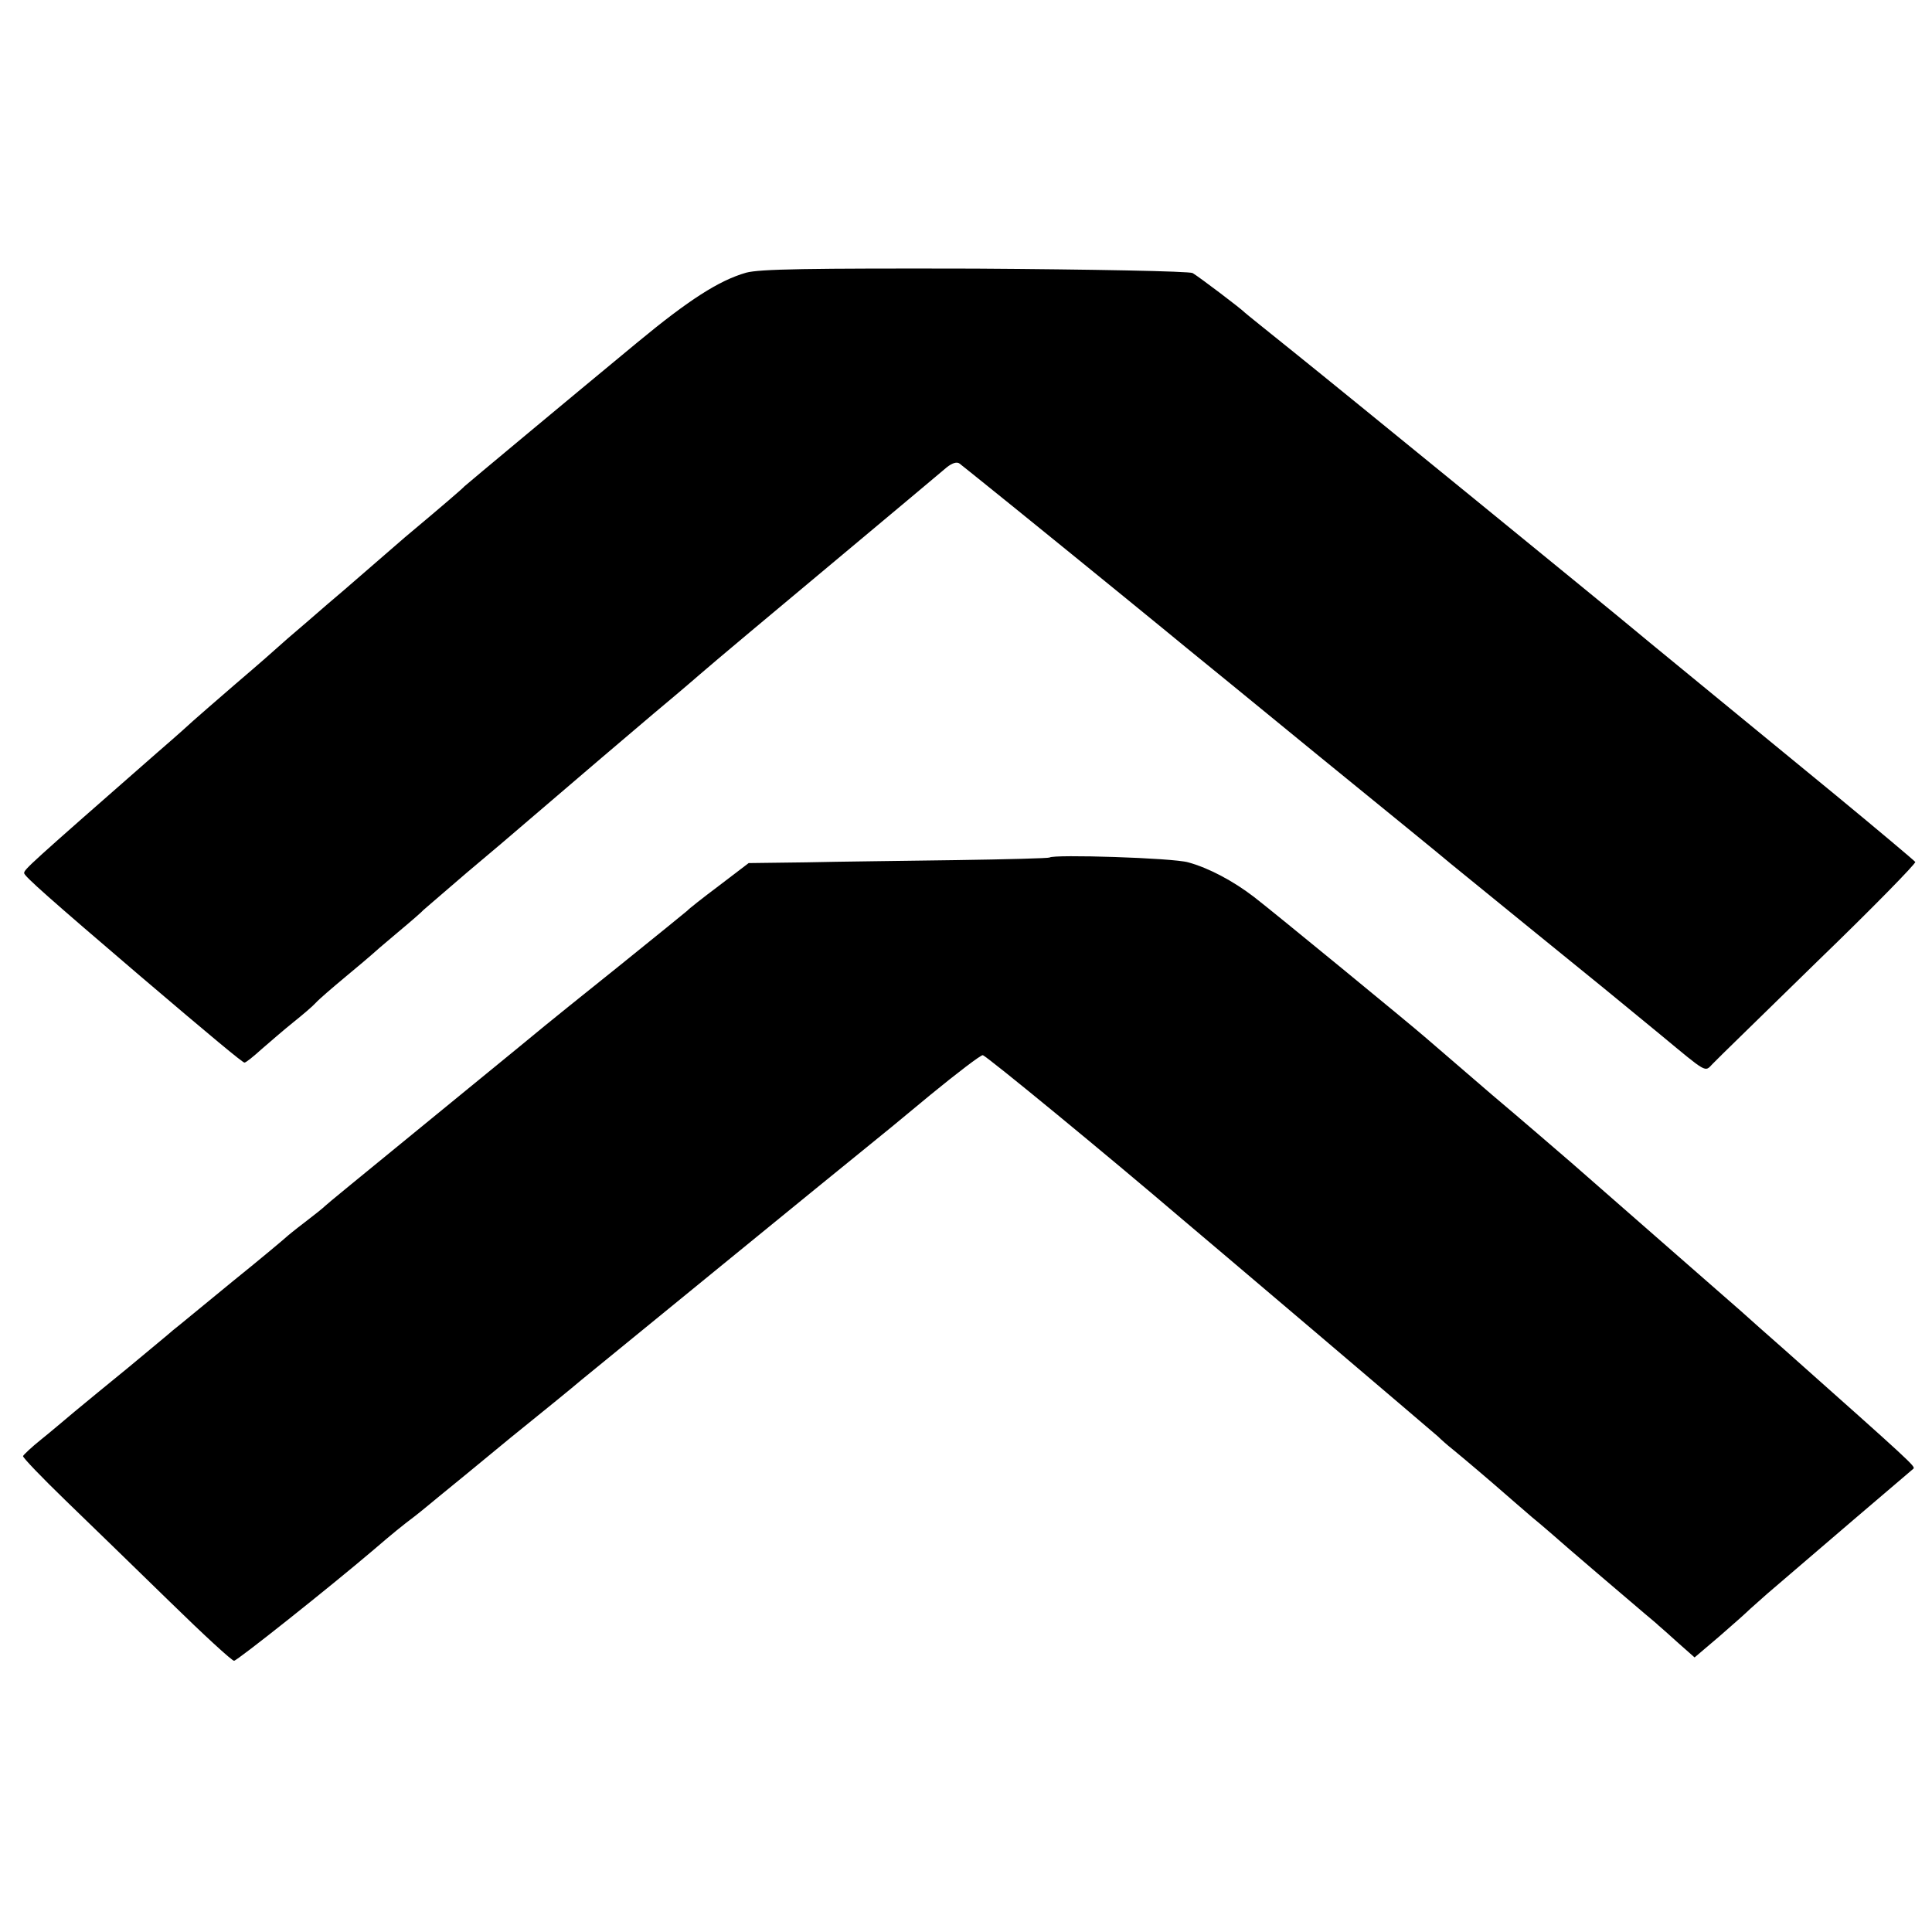 <svg version="1" xmlns="http://www.w3.org/2000/svg" width="693.333" height="693.333" viewBox="0 0 520 520"><path d="M200.8 73.4c-7.3 2.1-15.4 7.3-29.3 18.8-18.4 15.2-46.1 38.3-46.5 38.7-.4.5-5.6 5-16 13.7-2.2 1.9-7.3 6.3-16.5 14.3-1.7 1.4-6.2 5.3-10 8.6-3.9 3.3-7.2 6.2-7.5 6.5-.3.3-5.4 4.8-11.5 10-6 5.2-11.2 9.7-11.5 10-.3.3-4.5 4.1-9.5 8.4-34.8 30.5-36 31.6-36 32.6 0 .8 6.9 6.9 31 27.5C57.1 279.2 65.3 286 65.8 286c.4 0 2.5-1.7 4.7-3.7 2.2-1.9 6-5.2 8.5-7.2s5.2-4.3 6-5.2c.8-.9 4.4-4 8-7 3.6-3 6.7-5.6 7-5.9.3-.3 3.4-3 7-6s6.7-5.7 7-6.1c.3-.3 5.5-4.7 11.5-9.9 6.1-5.1 13.5-11.4 16.5-14 12.6-10.8 29-24.8 34-29 3-2.5 8.6-7.2 12.5-10.6 3.8-3.3 19.8-16.7 35.5-29.8 15.7-13.1 29.5-24.7 30.8-25.8 1.5-1.2 2.8-1.6 3.5-1 1.7 1.3 27.8 22.4 30.2 24.4 1.1.9 7.6 6.2 14.5 11.8 6.9 5.6 14.3 11.7 16.5 13.5 2.2 1.8 18.2 14.8 35.5 29 17.3 14.1 33.3 27.1 35.5 29 2.2 1.8 11.9 9.7 21.5 17.5 20 16.2 20.8 16.9 34.8 28.4 12.8 10.6 12 10.2 14.1 8 1-1.1 13.8-13.5 28.4-27.8 14.7-14.2 26.4-26.2 26.2-26.6-.3-.4-9.8-8.4-21.2-17.8-35.3-29-52.7-43.2-54.8-45-4.5-3.8-78.9-64.5-91-74.2-7.1-5.7-13.2-10.6-13.5-10.9-.8-.9-12.3-9.6-14-10.6-.8-.5-27.1-1-58.5-1.2-45.1-.1-58 .1-61.7 1.1z"/><path d="M282.5 230.8c-.2.2-11.5.5-25.2.7-13.6.2-31.8.4-40.3.6l-15.5.2-8 6.1c-4.4 3.3-8.2 6.3-8.5 6.7-.3.3-8.6 7-18.5 15-9.9 7.9-18.9 15.2-20 16.1-1.1.9-10.3 8.5-20.5 16.8-34 27.8-37.3 30.5-38.4 31.5-.6.6-3.1 2.6-5.6 4.5-2.5 1.9-4.7 3.7-5 4-.3.3-6.7 5.7-14.4 11.9-7.6 6.2-14.8 12.2-16 13.1-1.1 1-6.6 5.5-12.1 10.1-5.5 4.5-12 9.8-14.5 11.9-2.5 2.1-6.5 5.5-9 7.5s-4.6 4-4.8 4.4c-.1.4 5.1 5.8 11.5 12 6.5 6.3 19.1 18.5 28 27.2 9 8.8 16.7 15.9 17.3 15.9.8 0 25.5-19.6 37.6-29.9 5-4.3 7.7-6.5 10.9-8.9 1.7-1.3 4.8-3.9 7-5.7 2.2-1.8 10.8-8.8 19-15.6 8.3-6.7 16.8-13.6 19-15.5 5.4-4.4 71-58 76.5-62.4 2.4-1.9 10.2-8.3 17.4-14.3 7.2-5.9 13.5-10.7 14.1-10.7.8 0 34.1 27.4 53.4 43.9 2.5 2.1 18.8 15.9 36.1 30.6 17.3 14.7 32.2 27.4 33 28.1.8.8 2.6 2.4 4 3.5 3.2 2.6 10.7 9 14 11.9 1.4 1.2 4.7 4.1 7.4 6.4 2.7 2.2 5.4 4.6 6 5.1 1.5 1.4 21.4 18.4 24.5 21 1.3 1.1 2.9 2.4 3.5 3 .6.5 3.1 2.7 5.4 4.8l4.3 3.8 6.7-5.7c3.7-3.2 7.4-6.5 8.3-7.4.9-.8 2.9-2.6 4.5-4 10.1-8.7 39-33.4 39.4-33.7.6-.6-.6-1.7-34.9-32.2-4.1-3.6-9.3-8.2-11.5-10.2-3.7-3.2-28.2-24.7-45.6-39.9-3.6-3.1-13.2-11.4-21.5-18.4-8.2-7.1-16.3-14-18-15.5-3.9-3.4-40.8-33.7-46-37.7-5.6-4.3-12.2-7.8-17.7-9.3-4.1-1.2-36.3-2.2-37.3-1.3z"/></svg>